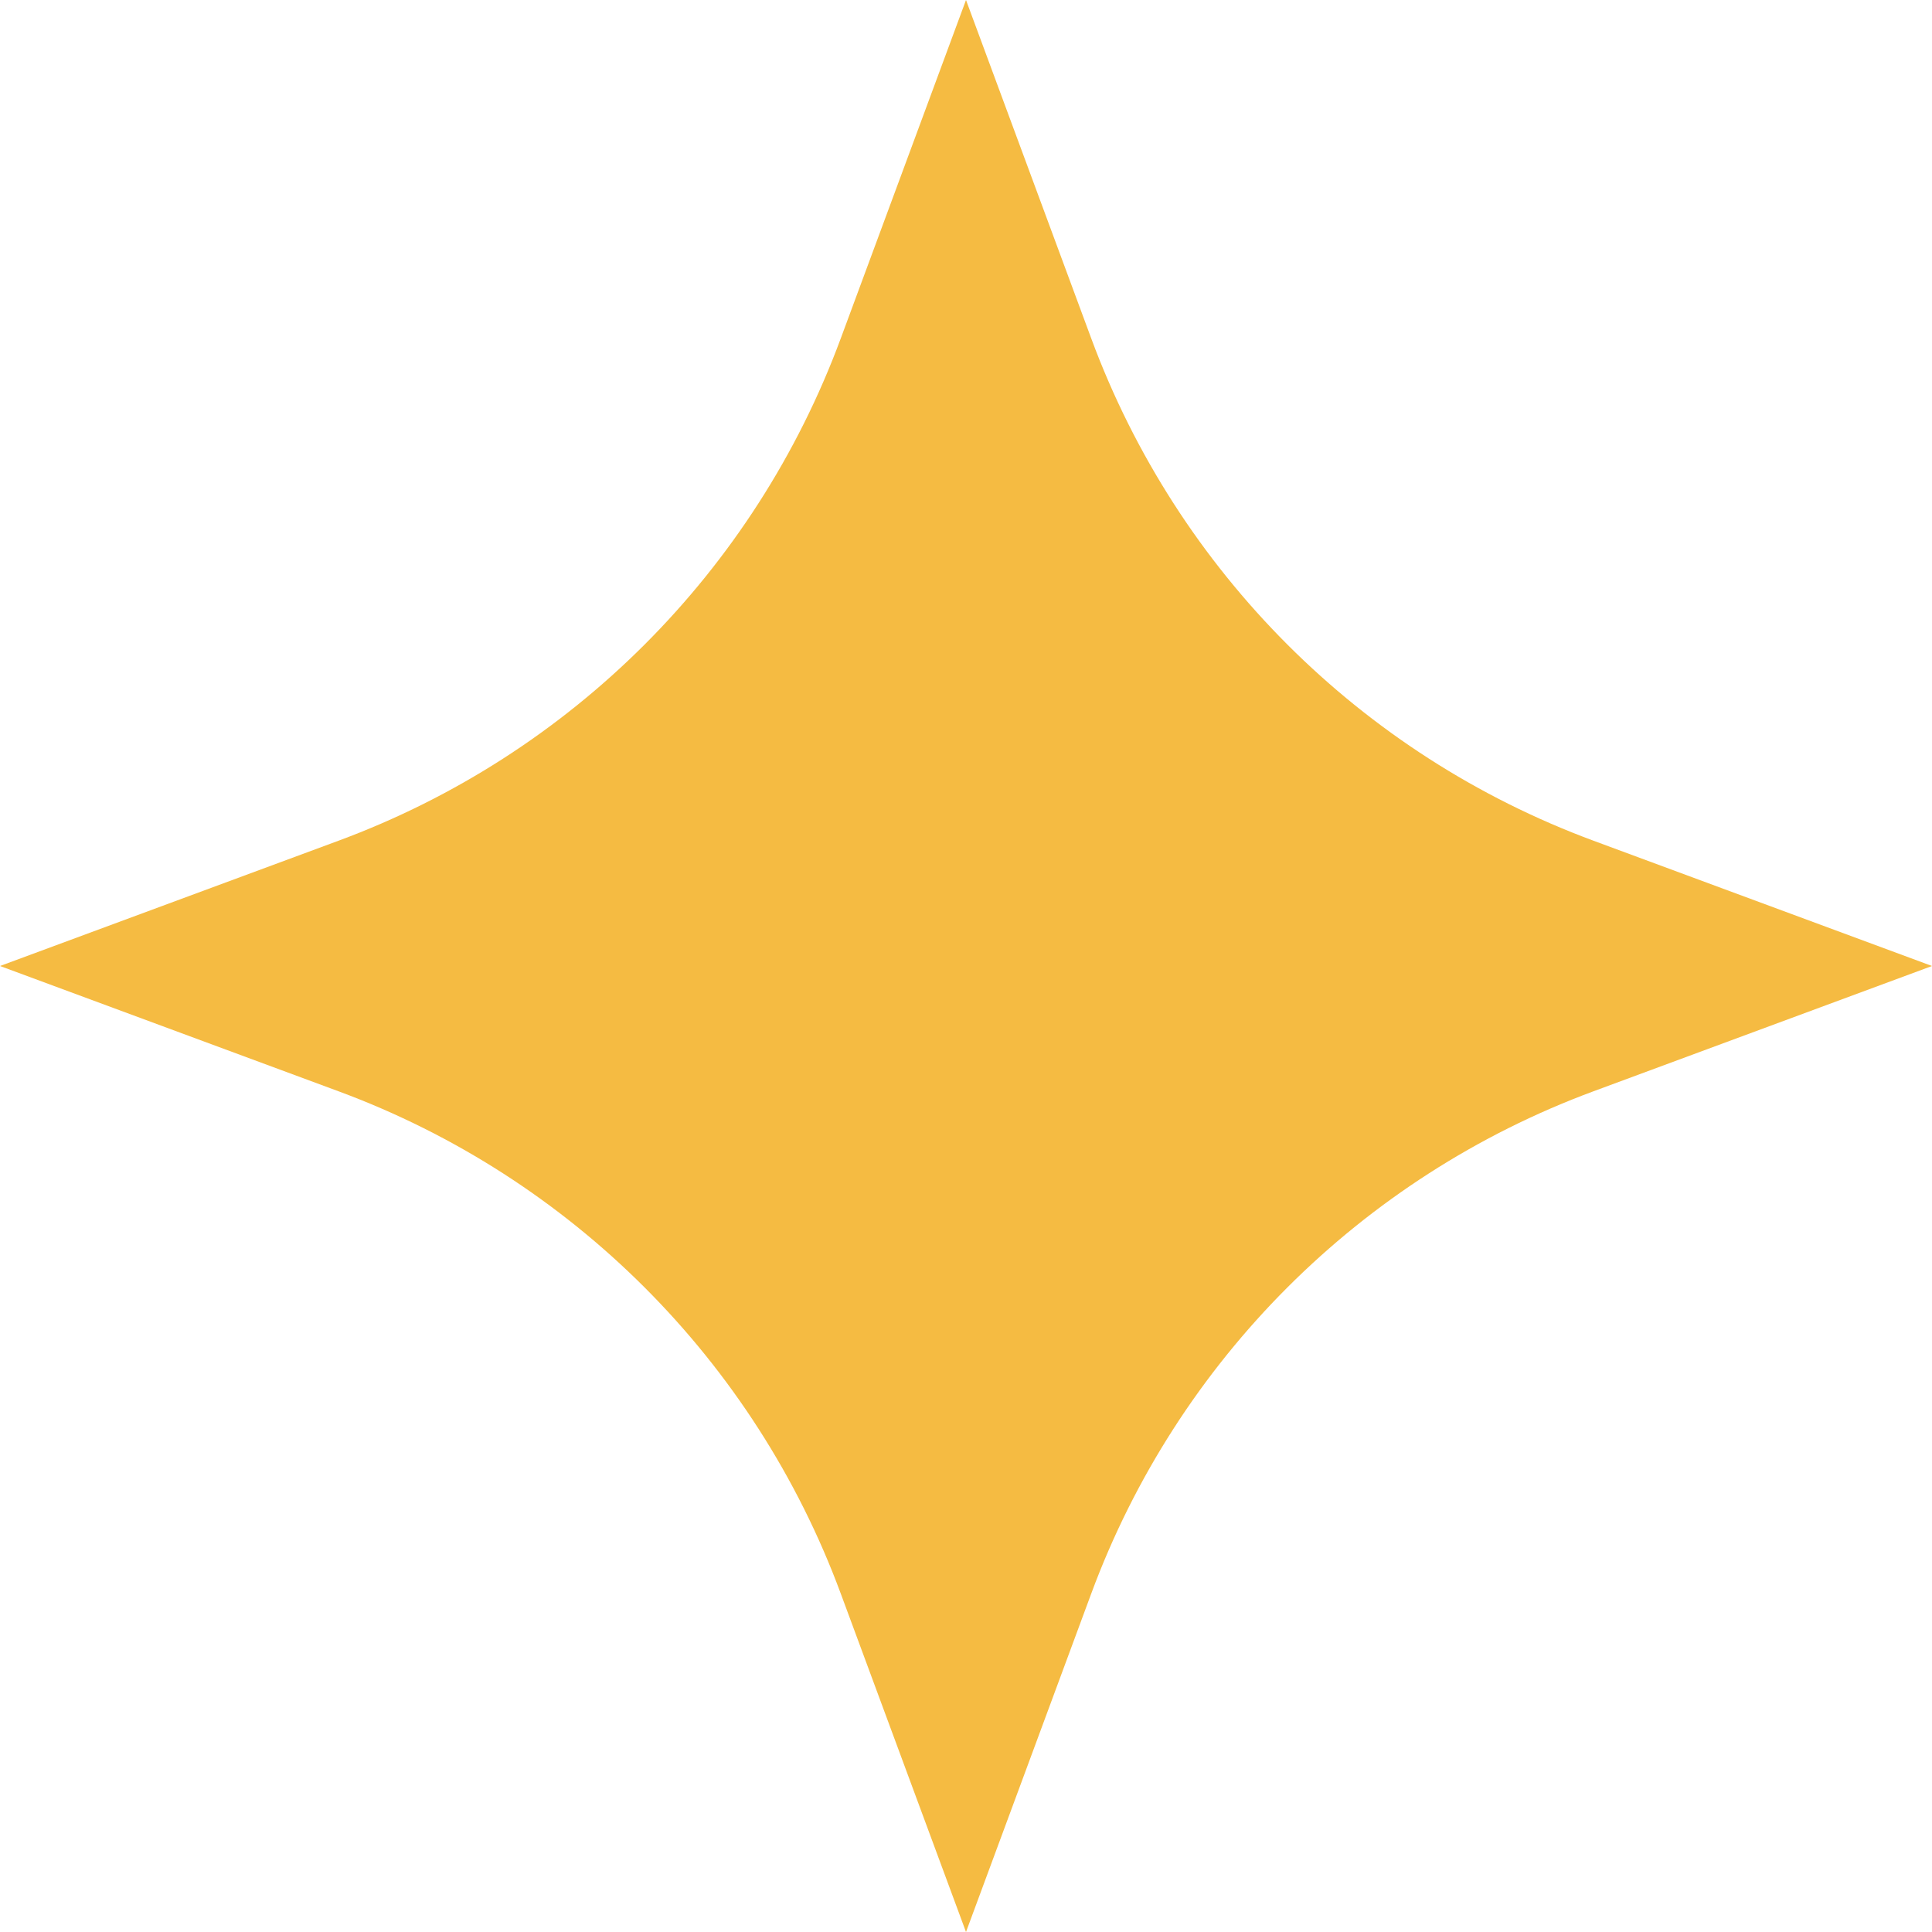 <svg width="25" height="25" viewBox="0 0 25 25" fill="none" xmlns="http://www.w3.org/2000/svg">
<path d="M12.5 0L14.121 4.38C15.235 7.391 17.609 9.765 20.62 10.879L25 12.5L20.62 14.121C17.609 15.235 15.235 17.609 14.121 20.62L12.5 25L10.879 20.62C9.765 17.609 7.391 15.235 4.38 14.121L0 12.5L4.38 10.879C7.391 9.765 9.765 7.391 10.879 4.38L12.5 0Z" fill="#F5BB42"/>
</svg>
